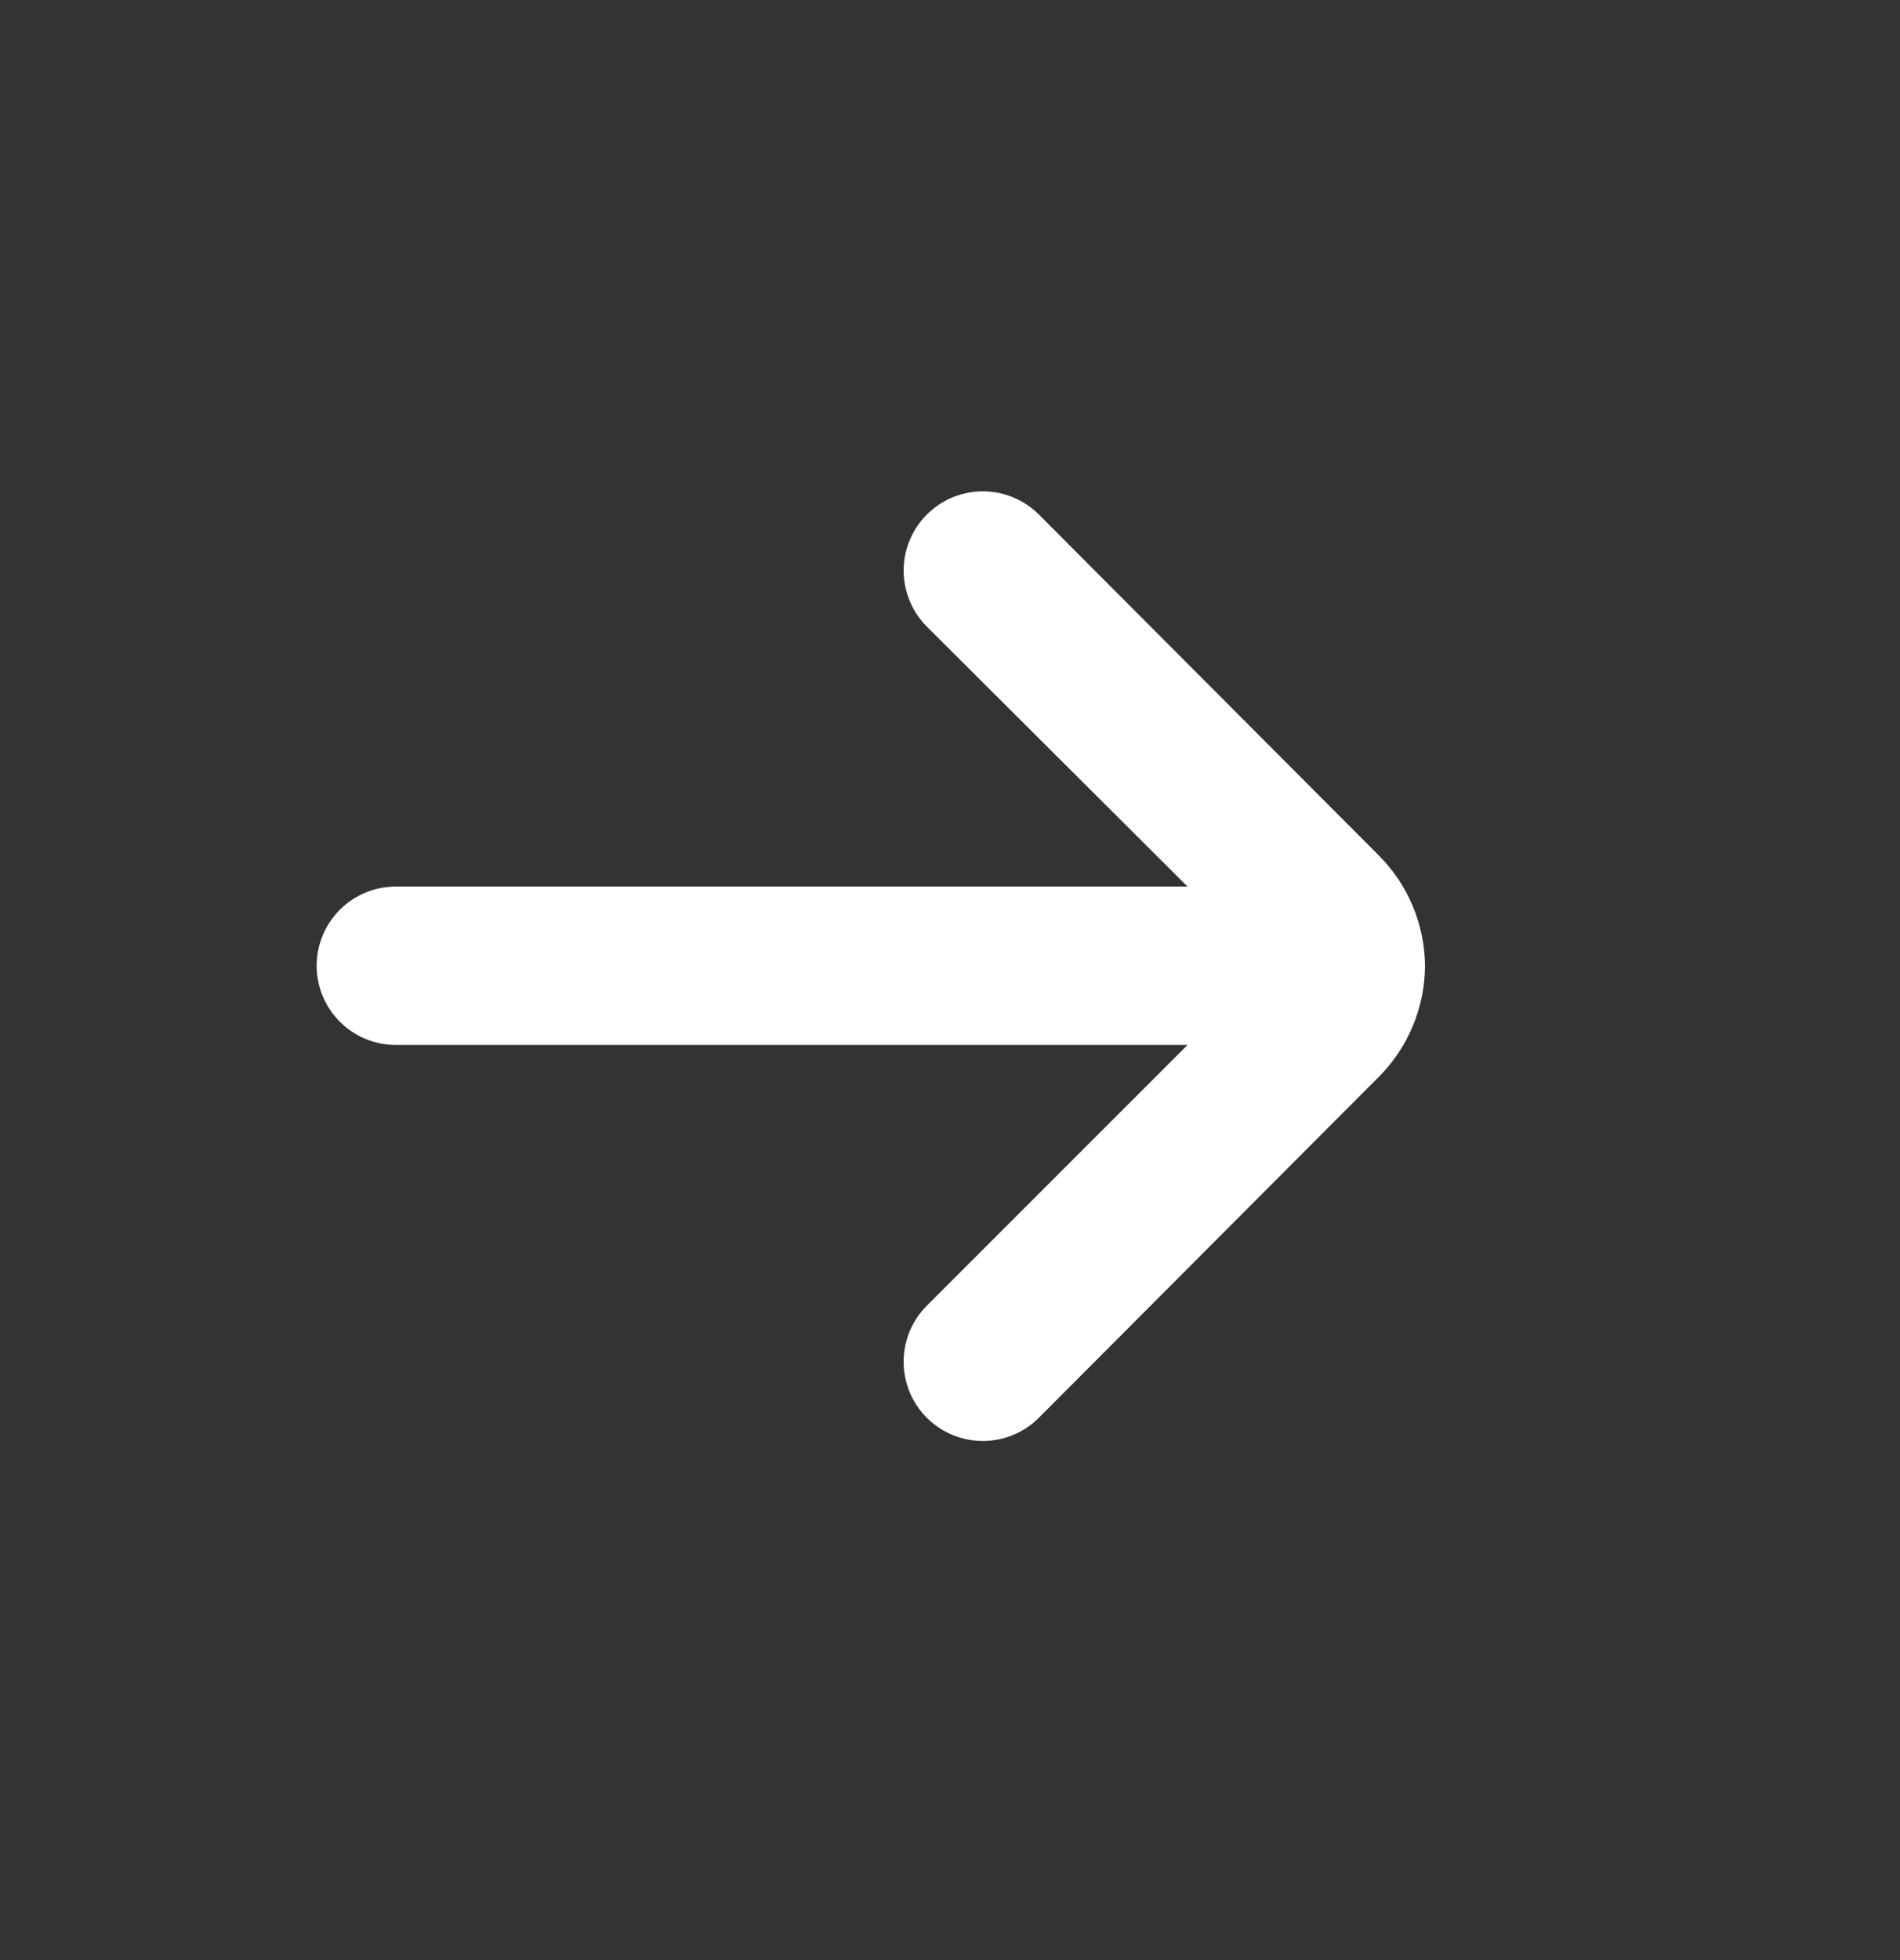 <svg width="32" height="33" viewBox="0 0 32 33" fill="none" xmlns="http://www.w3.org/2000/svg">
<rect x="0" y="0" width="32" height="33" fill="#333333" stroke="none"/>
<path d="M6.667 17.593L20 17.593L15.613 21.979C15.488 22.103 15.389 22.251 15.321 22.413C15.254 22.576 15.219 22.75 15.219 22.926C15.219 23.102 15.254 23.276 15.321 23.439C15.389 23.601 15.488 23.749 15.613 23.873C15.863 24.121 16.201 24.26 16.553 24.26C16.905 24.26 17.244 24.121 17.493 23.873L23.213 18.139C23.714 17.642 23.997 16.965 24 16.259C23.994 15.558 23.711 14.887 23.213 14.393L17.493 8.659C17.369 8.536 17.222 8.438 17.059 8.372C16.897 8.305 16.724 8.271 16.549 8.272C16.373 8.273 16.2 8.308 16.038 8.375C15.877 8.443 15.73 8.542 15.607 8.666C15.483 8.79 15.385 8.938 15.319 9.1C15.252 9.262 15.219 9.436 15.219 9.611C15.22 9.786 15.255 9.959 15.323 10.121C15.39 10.283 15.489 10.429 15.613 10.553L20 14.926L6.667 14.926C6.313 14.926 5.974 15.066 5.724 15.316C5.474 15.567 5.333 15.906 5.333 16.259C5.333 16.613 5.474 16.952 5.724 17.202C5.974 17.452 6.313 17.593 6.667 17.593Z" fill="white"/>
</svg>
